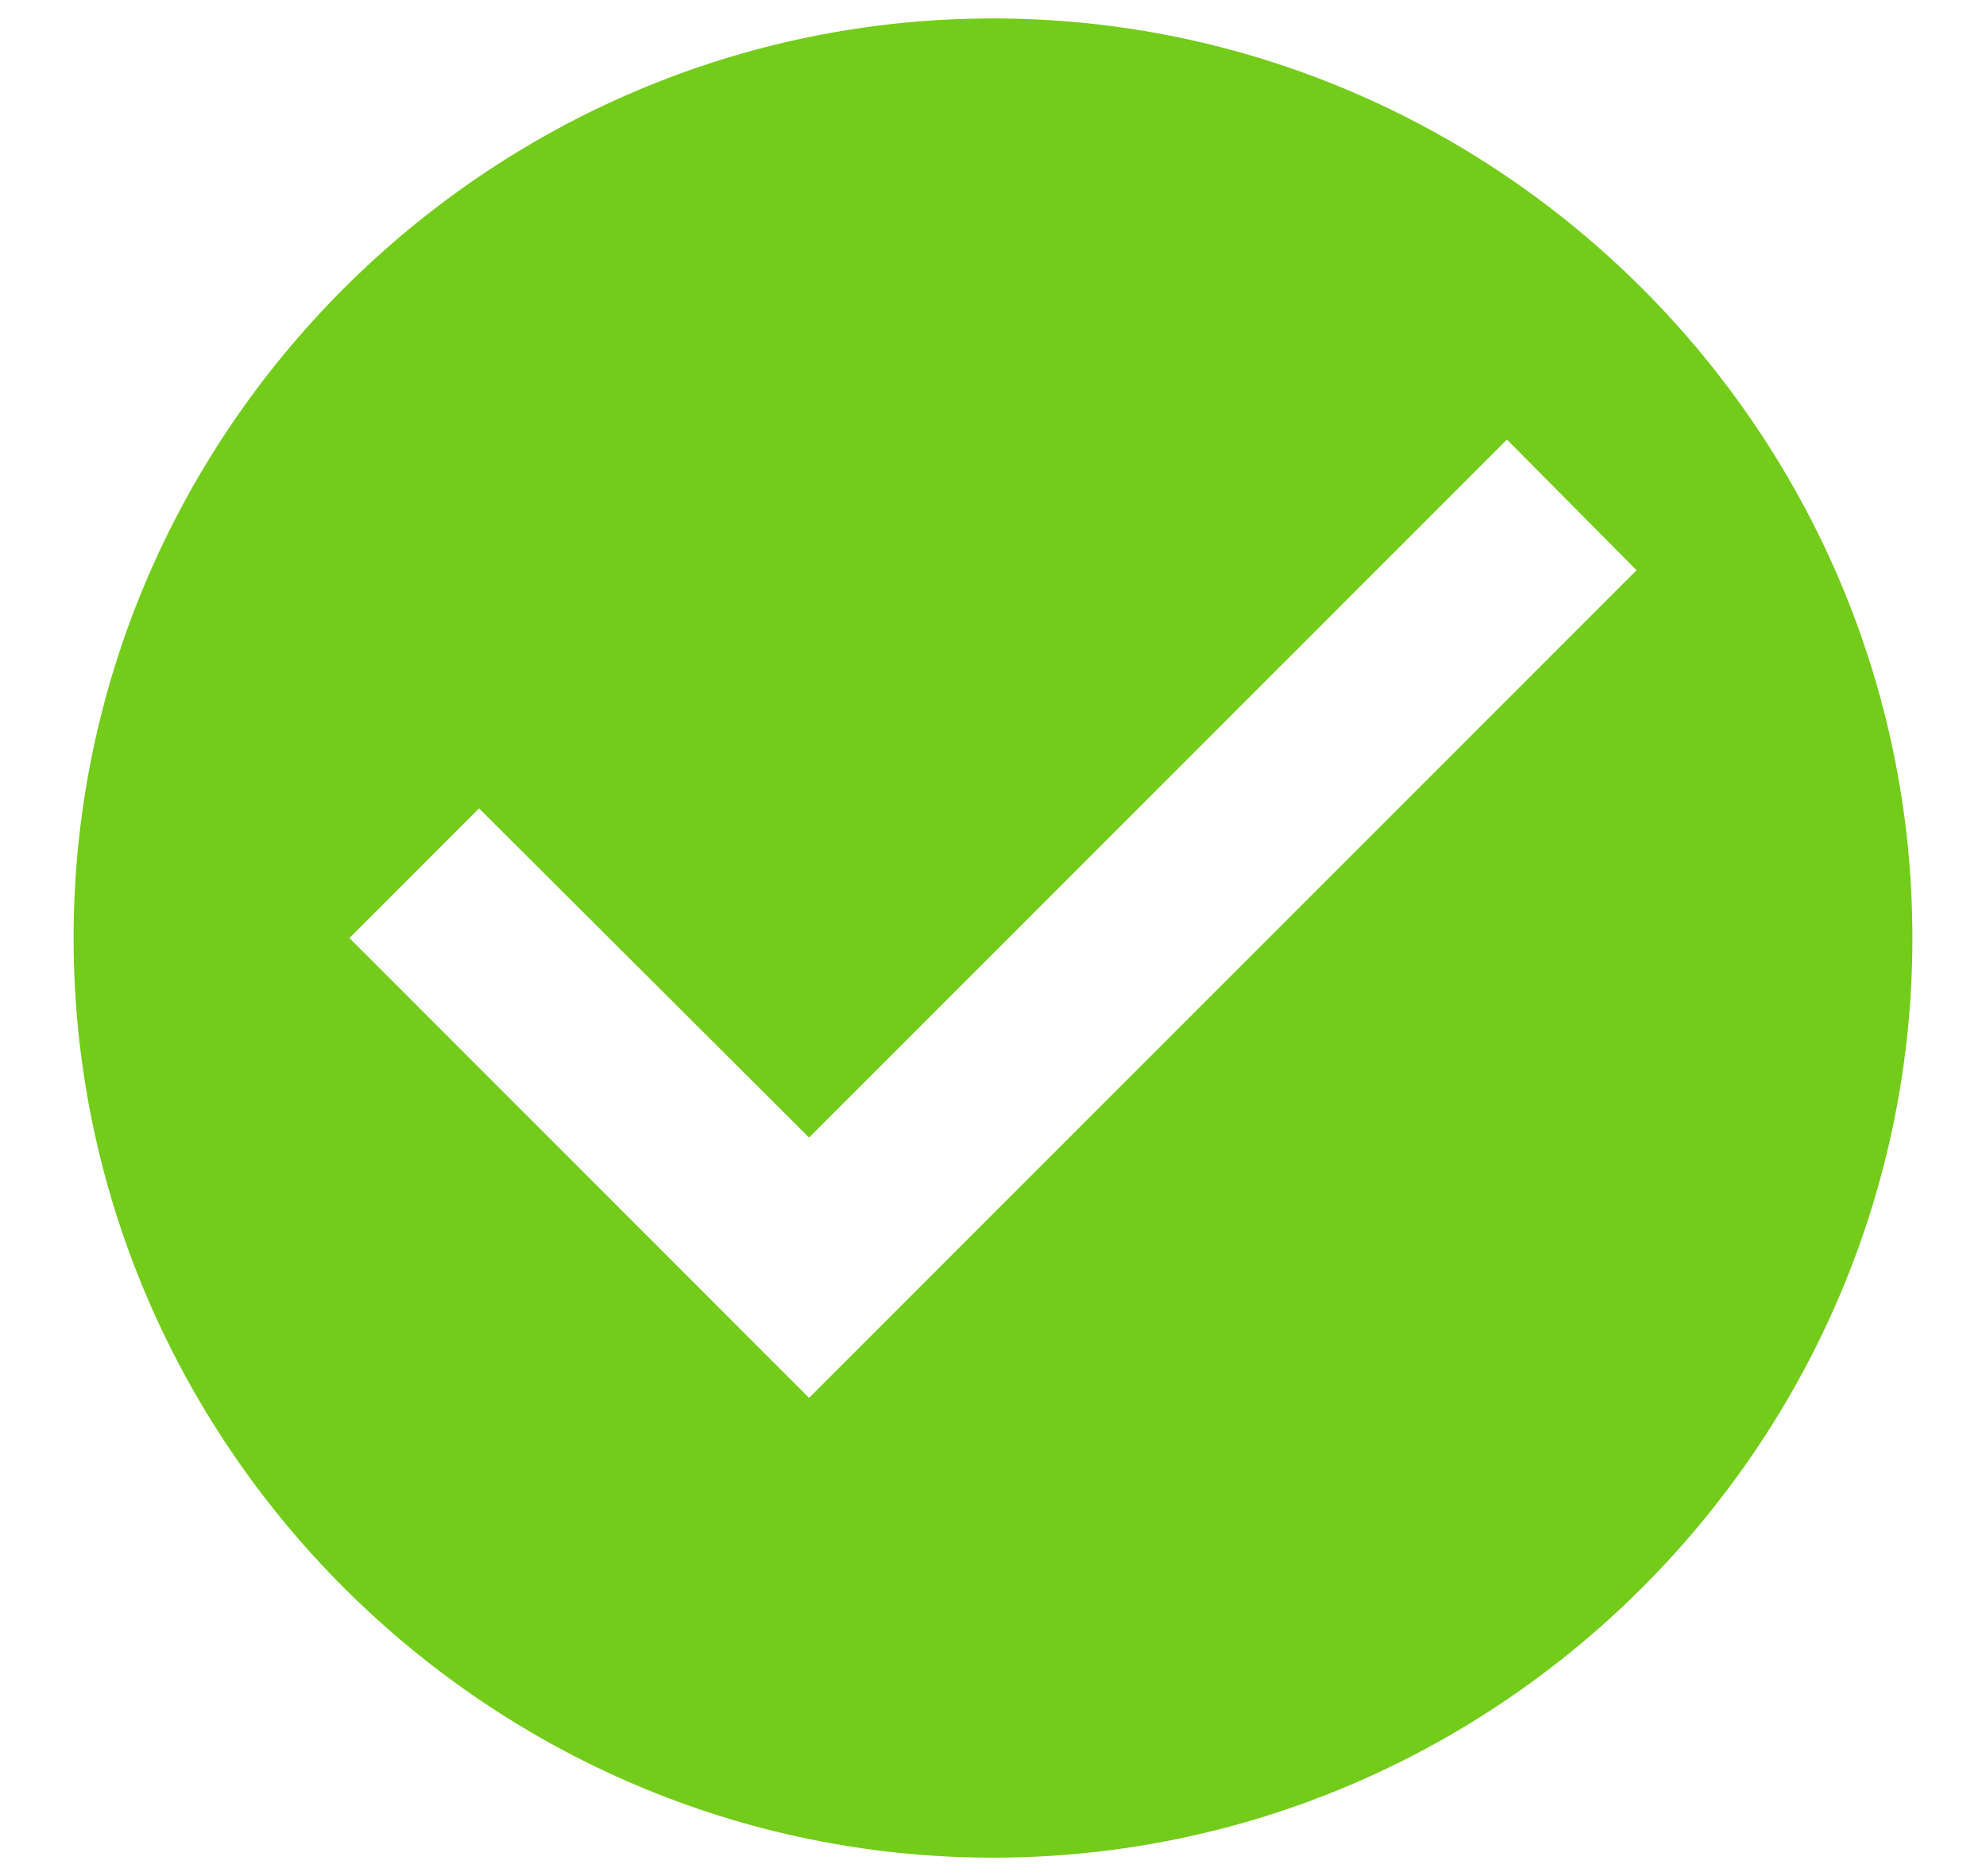 <svg width="18" height="17" viewBox="0 0 18 17" fill="none" xmlns="http://www.w3.org/2000/svg">
<path d="M9 0.167C4.417 0.167 0.667 3.917 0.667 8.5C0.667 13.083 4.417 16.833 9 16.833C13.583 16.833 17.333 13.083 17.333 8.5C17.333 3.917 13.583 0.167 9 0.167ZM7.333 12.667L3.167 8.5L4.342 7.325L7.333 10.308L13.658 3.983L14.833 5.167L7.333 12.667Z" fill="#73CC1A"/>
</svg>
